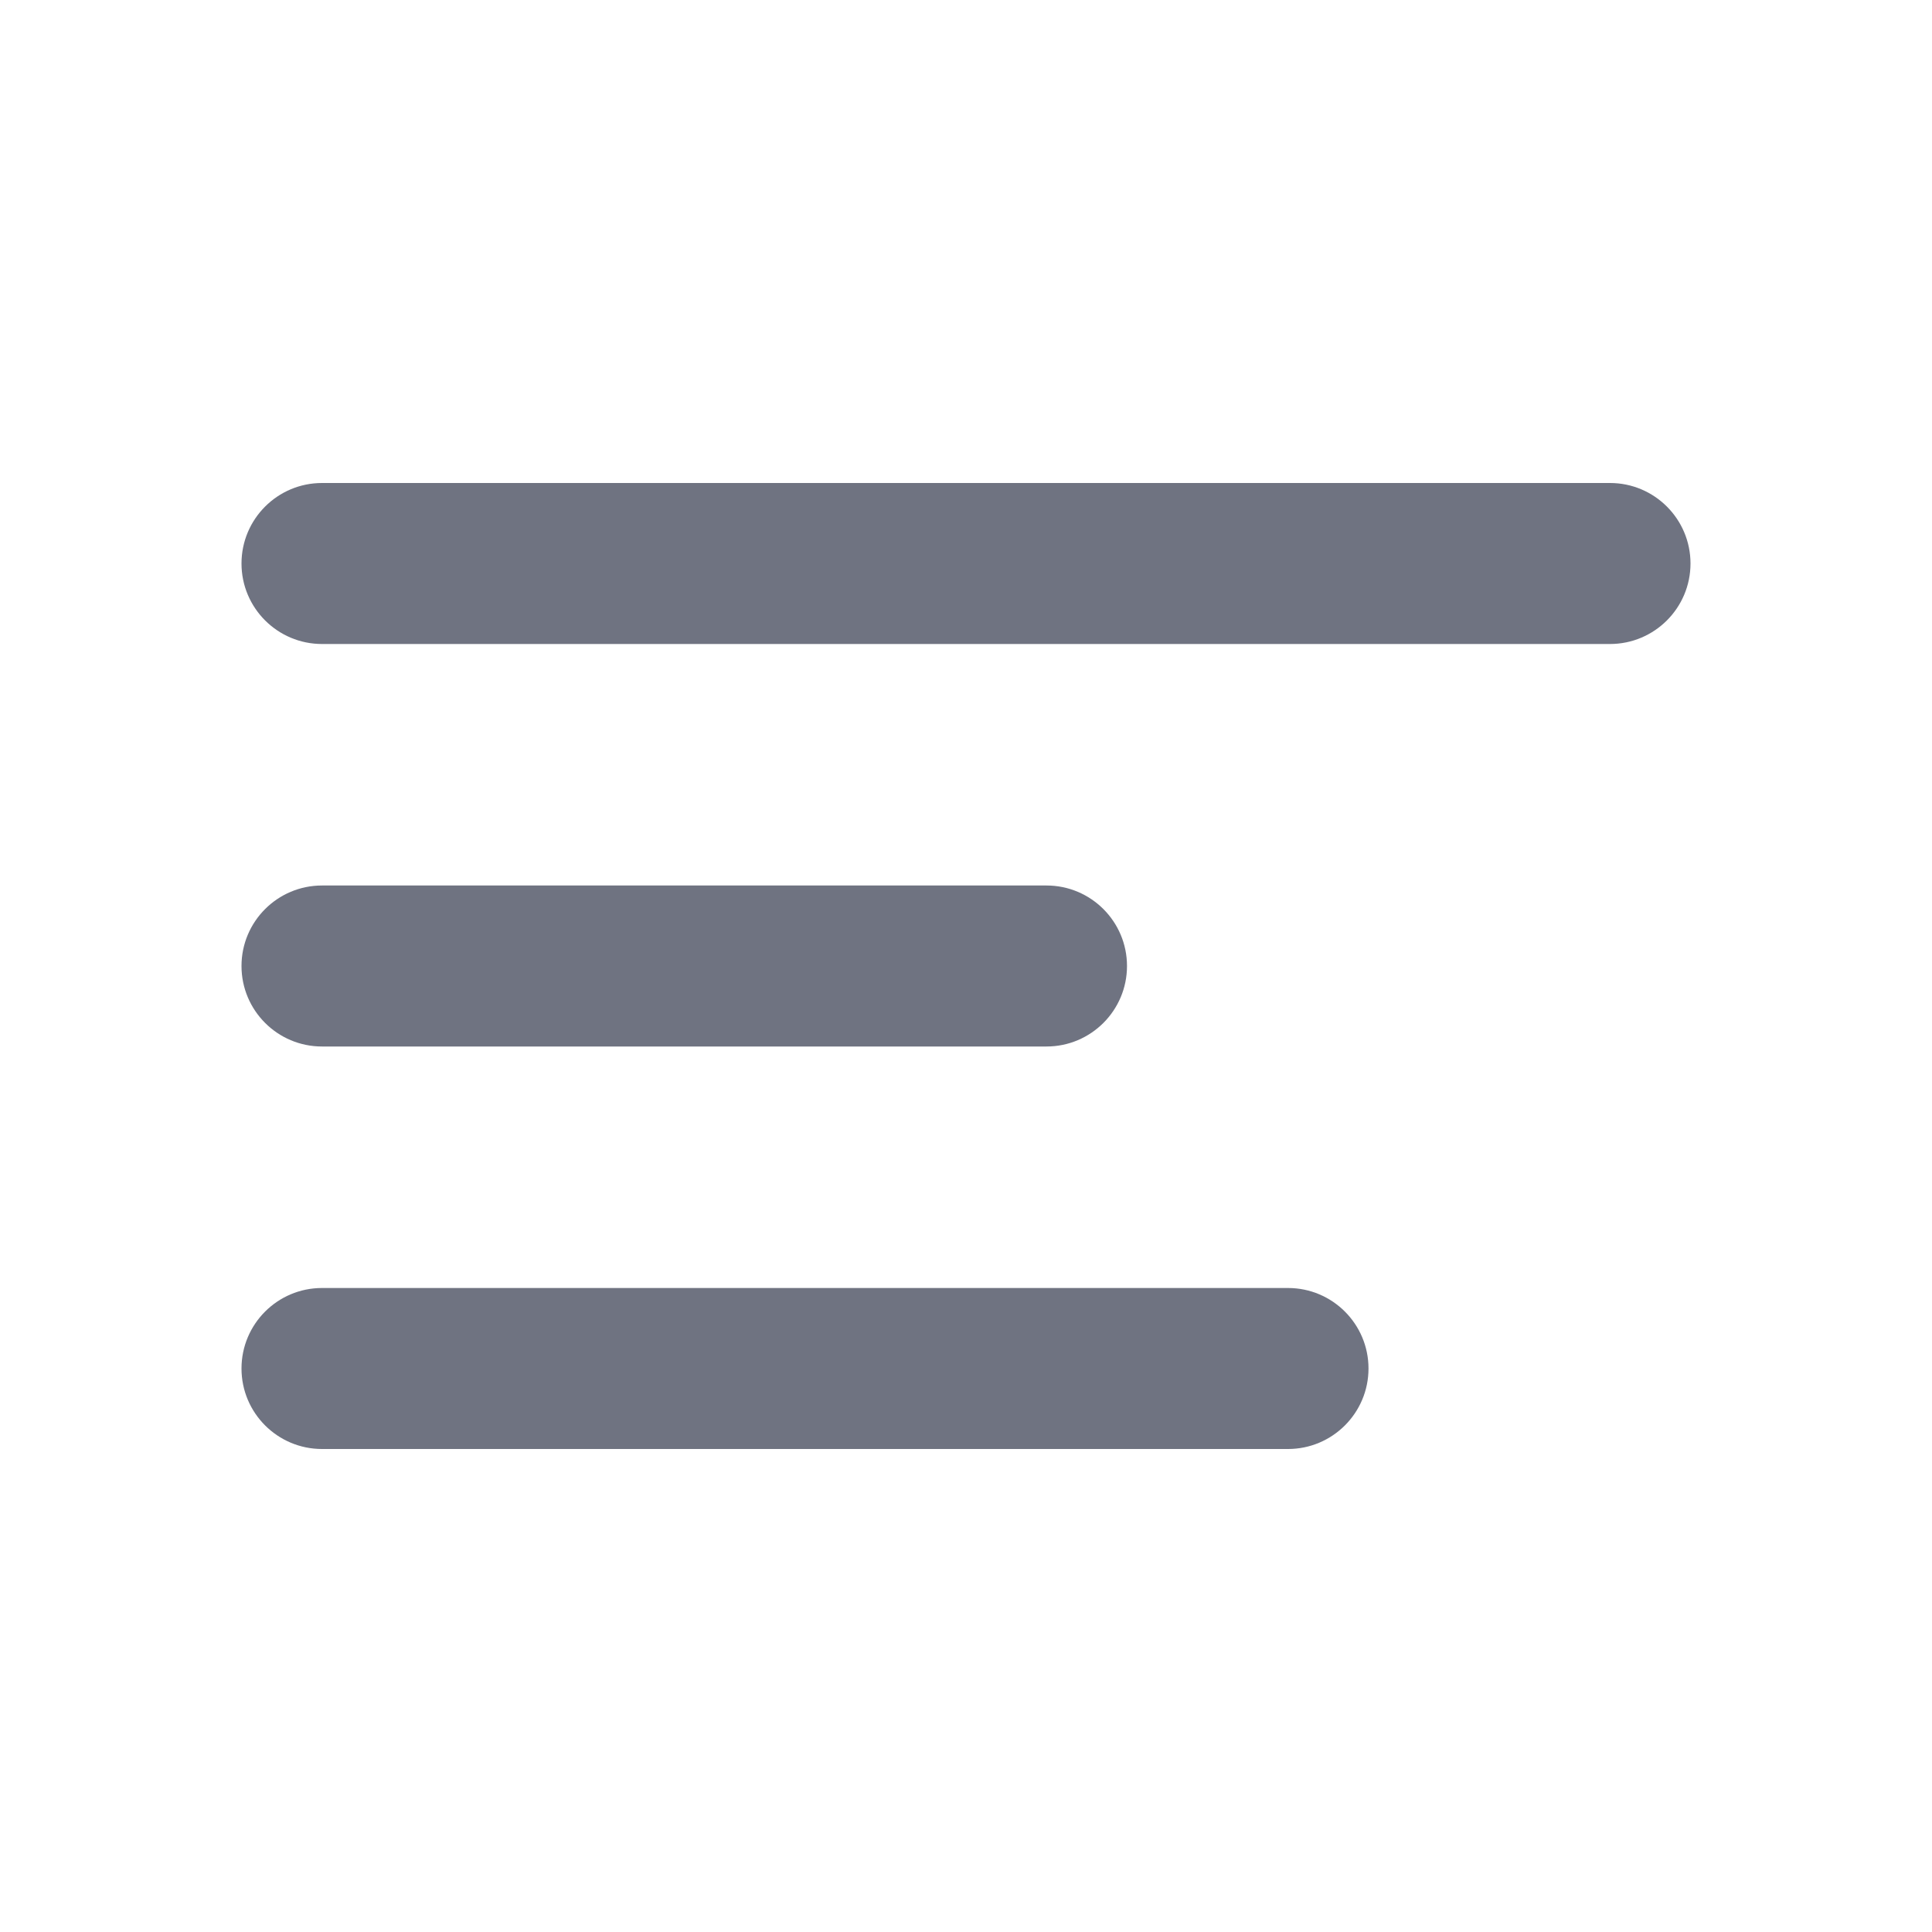 <svg width="24" height="24" viewBox="0 0 24 24" fill="none" xmlns="http://www.w3.org/2000/svg">
<path d="M3 7C3 6.448 3.448 6 4 6H20C20.552 6 21 6.448 21 7C21 7.552 20.552 8 20 8H4C3.448 8 3 7.552 3 7Z" fill="#6F7381"/>
<path d="M4 11C3.448 11 3 11.448 3 12C3 12.552 3.448 13 4 13H13C13.552 13 14 12.552 14 12C14 11.448 13.552 11 13 11H4Z" fill="#6F7381"/>
<path d="M3 17C3 16.448 3.448 16 4 16H16C16.552 16 17 16.448 17 17C17 17.552 16.552 18 16 18H4C3.448 18 3 17.552 3 17Z" fill="#6F7381"/>
</svg>
